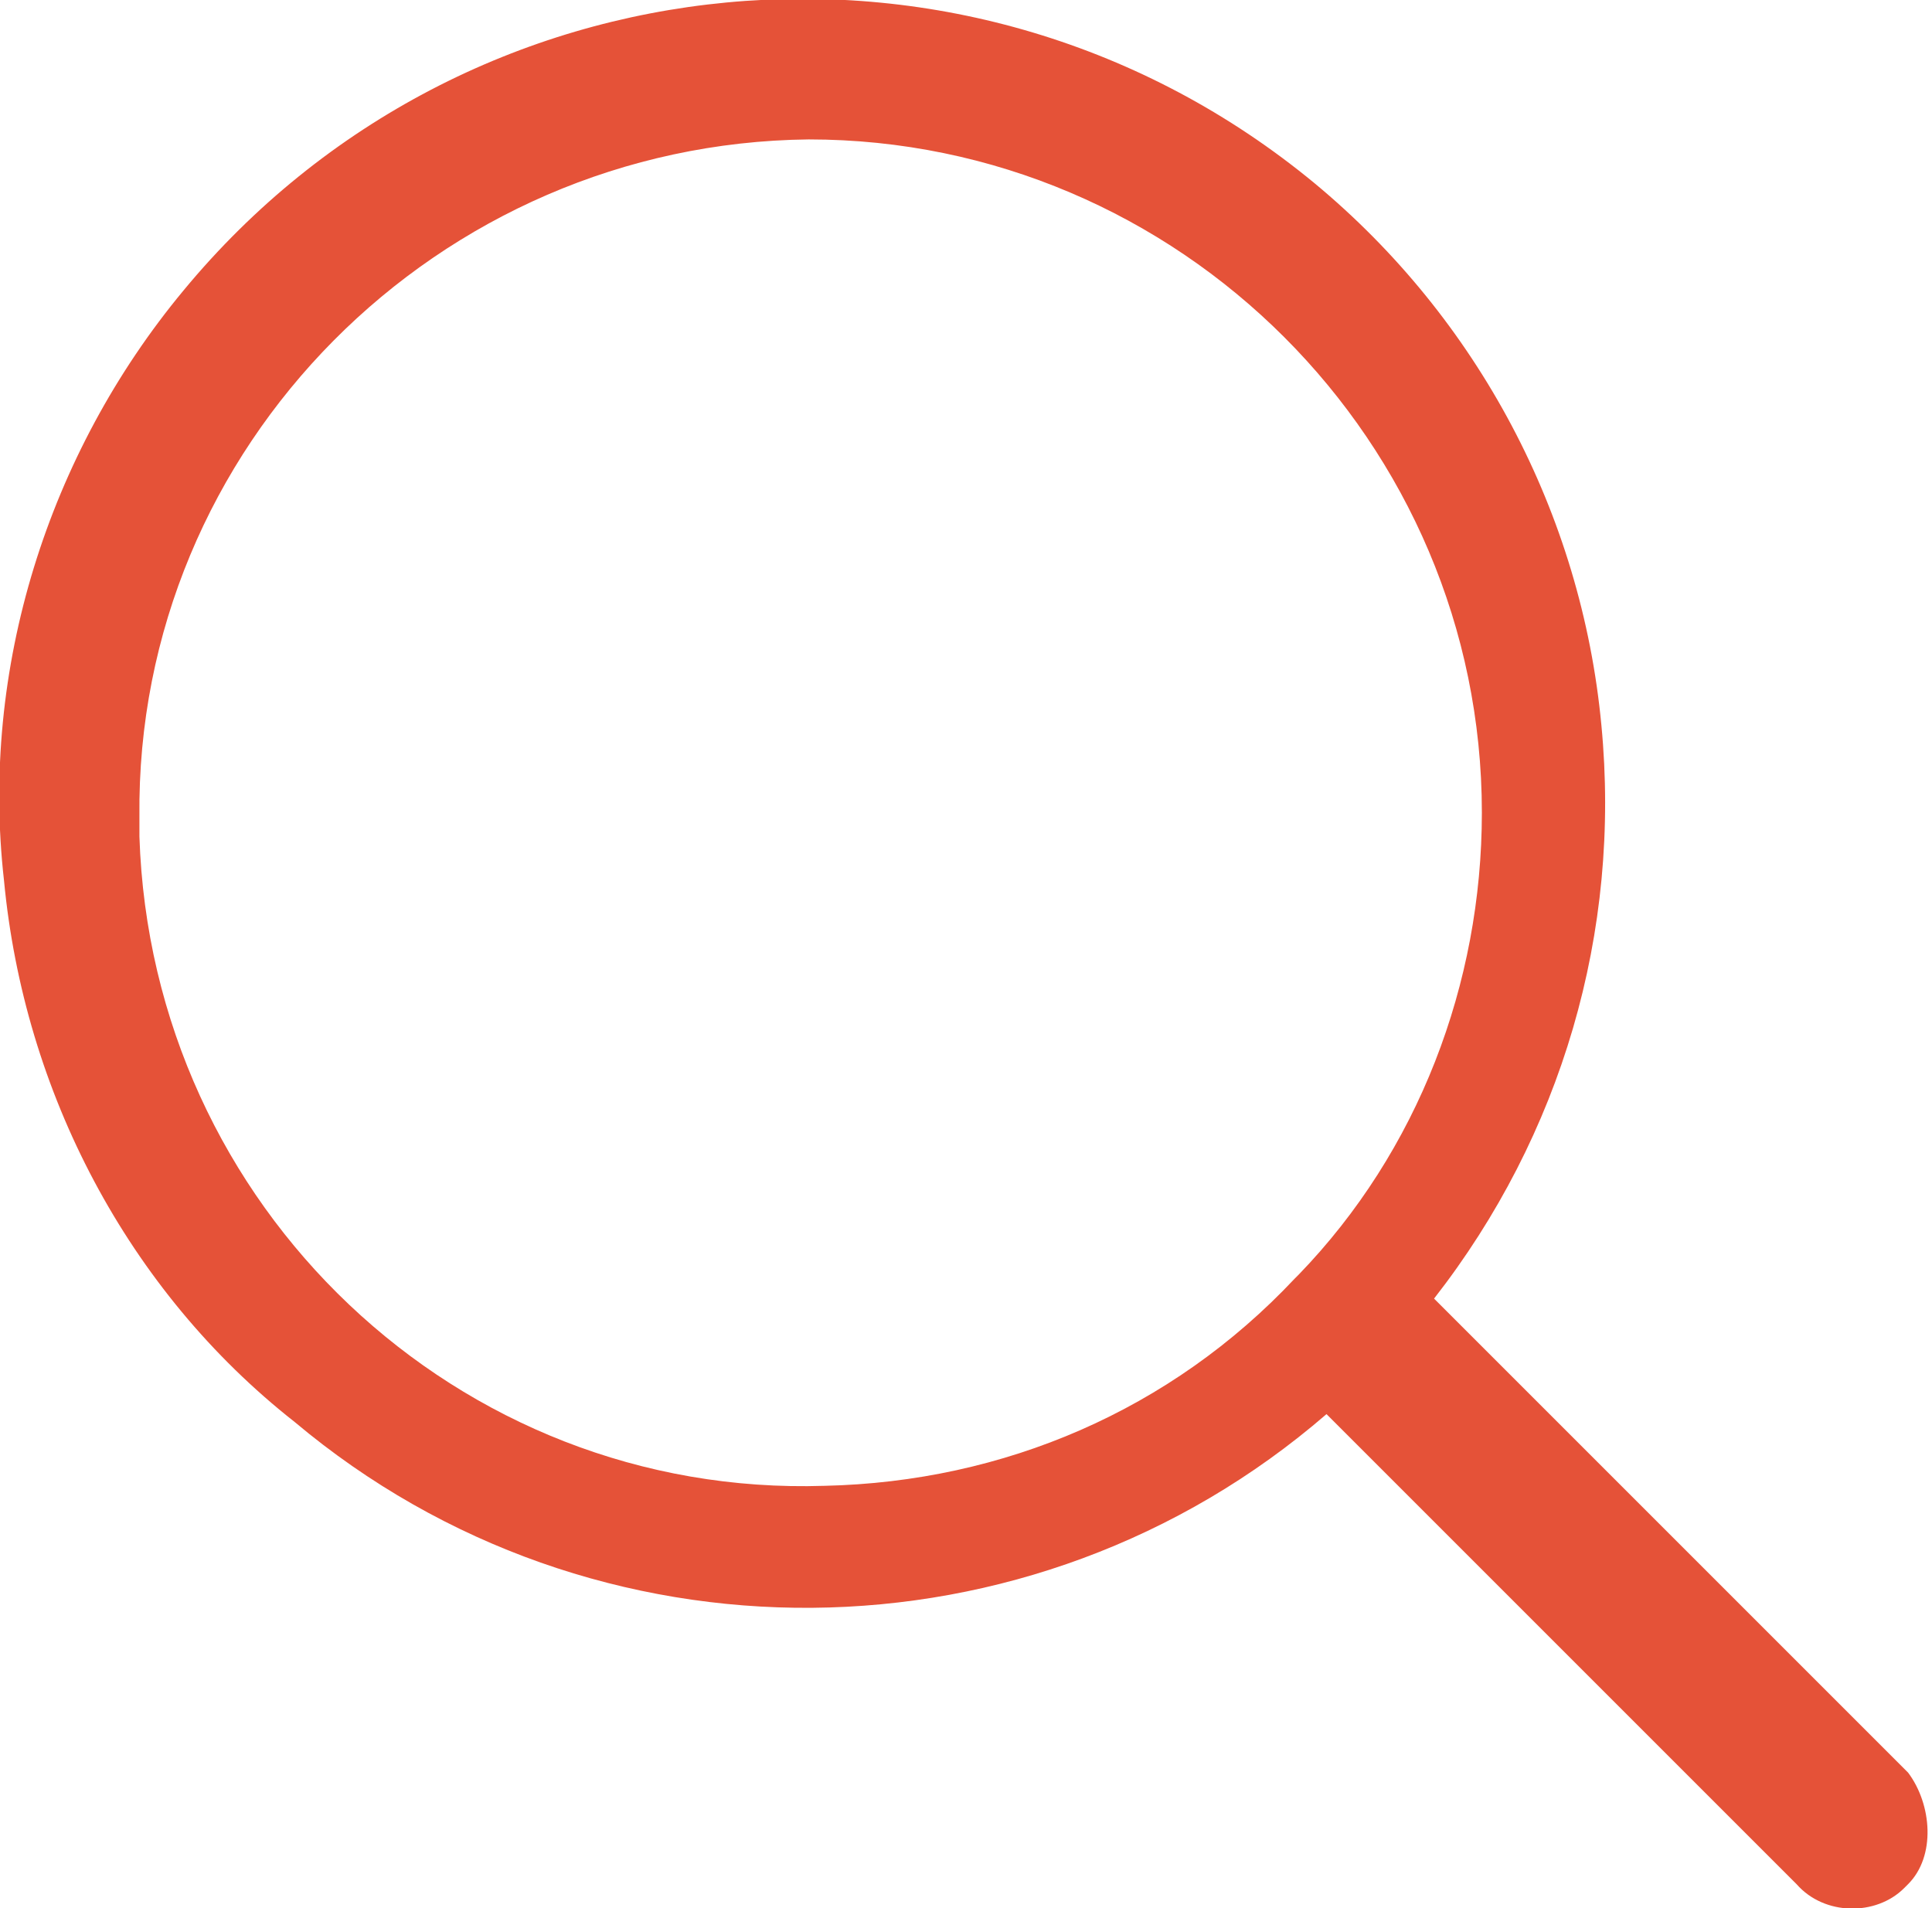 <?xml version="1.0" encoding="utf-8"?>
<!-- Generator: Adobe Illustrator 25.4.4, SVG Export Plug-In . SVG Version: 6.00 Build 0)  -->
<svg version="1.1" id="lupa-de-detetive" xmlns="http://www.w3.org/2000/svg" xmlns:xlink="http://www.w3.org/1999/xlink" x="0px"
	 y="0px" viewBox="0 0 48.5 47.9" style="enable-background:new 0 0 48.5 47.9;" xml:space="preserve">
<style type="text/css">
	.st0{fill:none;}
	.st1{fill:#E55238;}
</style>
<path id="Caminho_3827" class="st0" d="M20.3,3.5L20.3,3.5C11,3.5,3.4,11.1,3.4,20.4c0,0,0,0.1,0,0.1l0,0c0,4.6,1.9,9,5.2,12.2
	c3.2,3.1,7.5,4.8,12,4.6c4.5-0.1,8.7-2,11.8-5.2l0.1-0.1l0,0c6.4-6.8,6.1-17.5-0.7-23.9C28.7,5.2,24.6,3.5,20.3,3.5z"/>
<path id="Caminho_3829" class="st1" d="M47.9,44.5L36,32.6c3.2-4.1,4.7-9.2,4.2-14.4C39.7,12.9,37.1,8,33,4.6
	C24.4-2.5,11.7-1.3,4.6,7.3c-3.4,4.1-5.1,9.5-4.5,14.8c0.5,5.3,3.1,10.3,7.3,13.6c7.5,6.3,18.5,6.2,25.9-0.2l11.8,11.8
	c0.7,0.8,2,0.8,2.7,0.1c0,0,0,0,0.1-0.1C48.6,46.6,48.5,45.3,47.9,44.5z M37.2,20.4c0,4.3-1.6,8.5-4.6,11.6l0,0l-0.1,0.1
	c-3.1,3.3-7.3,5.1-11.8,5.2c-9.2,0.3-16.9-7-17.2-16.3c0-0.2,0-0.4,0-0.5l0,0C3.4,11.2,11,3.6,20.3,3.5c0,0,0,0,0,0l0,0
	C29.6,3.5,37.2,11.1,37.2,20.4z"/>
</svg>
